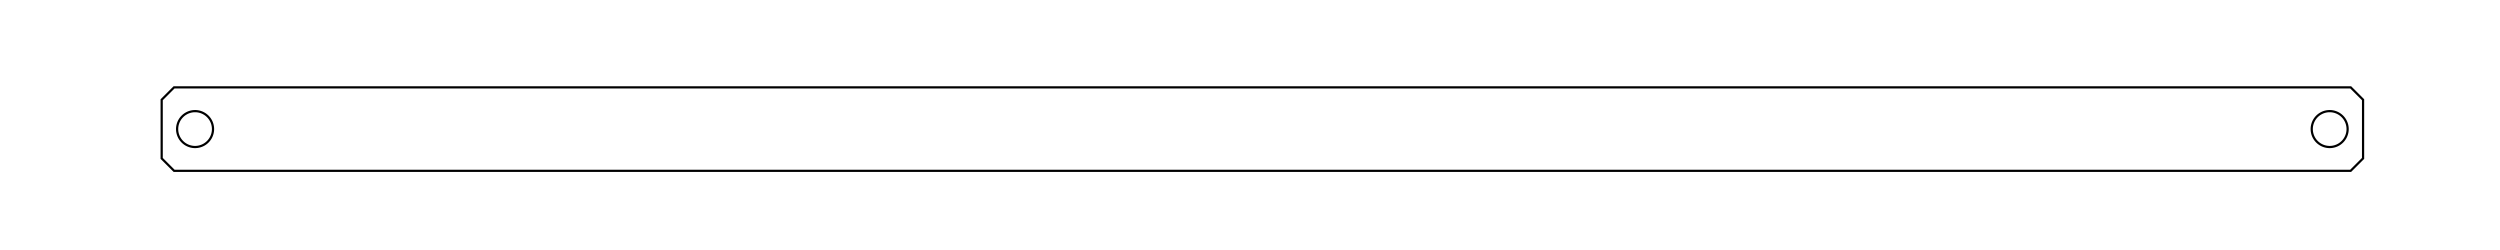 <?xml version="1.0" encoding="UTF-8" standalone="no"?>
<!-- Created with Inkscape (http://www.inkscape.org/) -->

<svg
   xmlns:dc="http://purl.org/dc/elements/1.1/"
   xmlns:cc="http://creativecommons.org/ns#"
   xmlns:rdf="http://www.w3.org/1999/02/22-rdf-syntax-ns#"
   xmlns:svg="http://www.w3.org/2000/svg"
   xmlns="http://www.w3.org/2000/svg"
   xmlns:sodipodi="http://sodipodi.sourceforge.net/DTD/sodipodi-0.dtd"
   xmlns:inkscape="http://www.inkscape.org/namespaces/inkscape"
   width="300mm"
   height="30mm"
   viewBox="0 0 300 30"
   version="1.1"
   id="svg8"
   inkscape:version="0.92.4 (5da689c313, 2019-01-14)"
   sodipodi:docname="F0.svg">
  <defs
     id="defs2">
    <marker
       style="overflow:visible"
       refY="0.0"
       refX="0.0"
       orient="auto"
       id="DistanceX">
      <path
         id="path12"
         style="stroke:#000000; stroke-width:0.5"
         d="M 3,-3 L -3,3 M 0,-5 L  0,5" />
    </marker>
    <pattern
       y="0"
       x="0"
       width="8"
       patternUnits="userSpaceOnUse"
       id="Hatch"
       height="8">
      <path
         id="path15"
         stroke-width="0.25"
         stroke="#000000"
         linecap="square"
         d="M8 4 l-4,4" />
      <path
         id="path17"
         stroke-width="0.25"
         stroke="#000000"
         linecap="square"
         d="M6 2 l-4,4" />
      <path
         id="path19"
         stroke-width="0.25"
         stroke="#000000"
         linecap="square"
         d="M4 0 l-4,4" />
    </pattern>
    <symbol
       id="*MODEL_SPACE" />
    <symbol
       id="*PAPER_SPACE" />
  </defs>
  <sodipodi:namedview
     id="base"
     pagecolor="#ffffff"
     bordercolor="#666666"
     borderopacity="1.0"
     inkscape:pageopacity="0.0"
     inkscape:pageshadow="2"
     inkscape:zoom="0.98994949"
     inkscape:cx="521.24972"
     inkscape:cy="83.073386"
     inkscape:document-units="mm"
     inkscape:current-layer="layer1"
     showgrid="false"
     inkscape:window-width="2560"
     inkscape:window-height="1377"
     inkscape:window-x="-8"
     inkscape:window-y="-8"
     inkscape:window-maximized="1" />
  <g
     inkscape:label="Layer 1"
     inkscape:groupmode="layer"
     id="layer1"
     transform="translate(0,-267)">
    <g
       id="g32"
       inkscape:label="0"
       transform="matrix(0.265,0,0,0.265,-36.135,-104.274)">
      <path
         id="path26"
         style="fill:none;stroke:#000000"
         d="m 1199.433,1459.484 a 8.126,8.126 0 1 0 -16.252,0 8.126,8.126 0 1 0 16.252,0 z"
         inkscape:connector-curvature="0" />
      <path
         id="path28"
         style="fill:none;stroke:#000000"
         d="m 232.819,1459.484 a 8.126,8.126 0 1 0 -16.252,0 8.126,8.126 0 1 0 16.252,0 z"
         inkscape:connector-curvature="0" />
      <path
         id="path30"
         style="fill:none;stroke:#000000"
         d="m 215.188,1478.381 -5.614,-5.614 v -26.568 l 5.614,-5.614 h 985.623 l 5.614,5.614 v 26.568 l -5.614,5.614 z"
         inkscape:connector-curvature="0" />
    </g>
  </g>
</svg>
